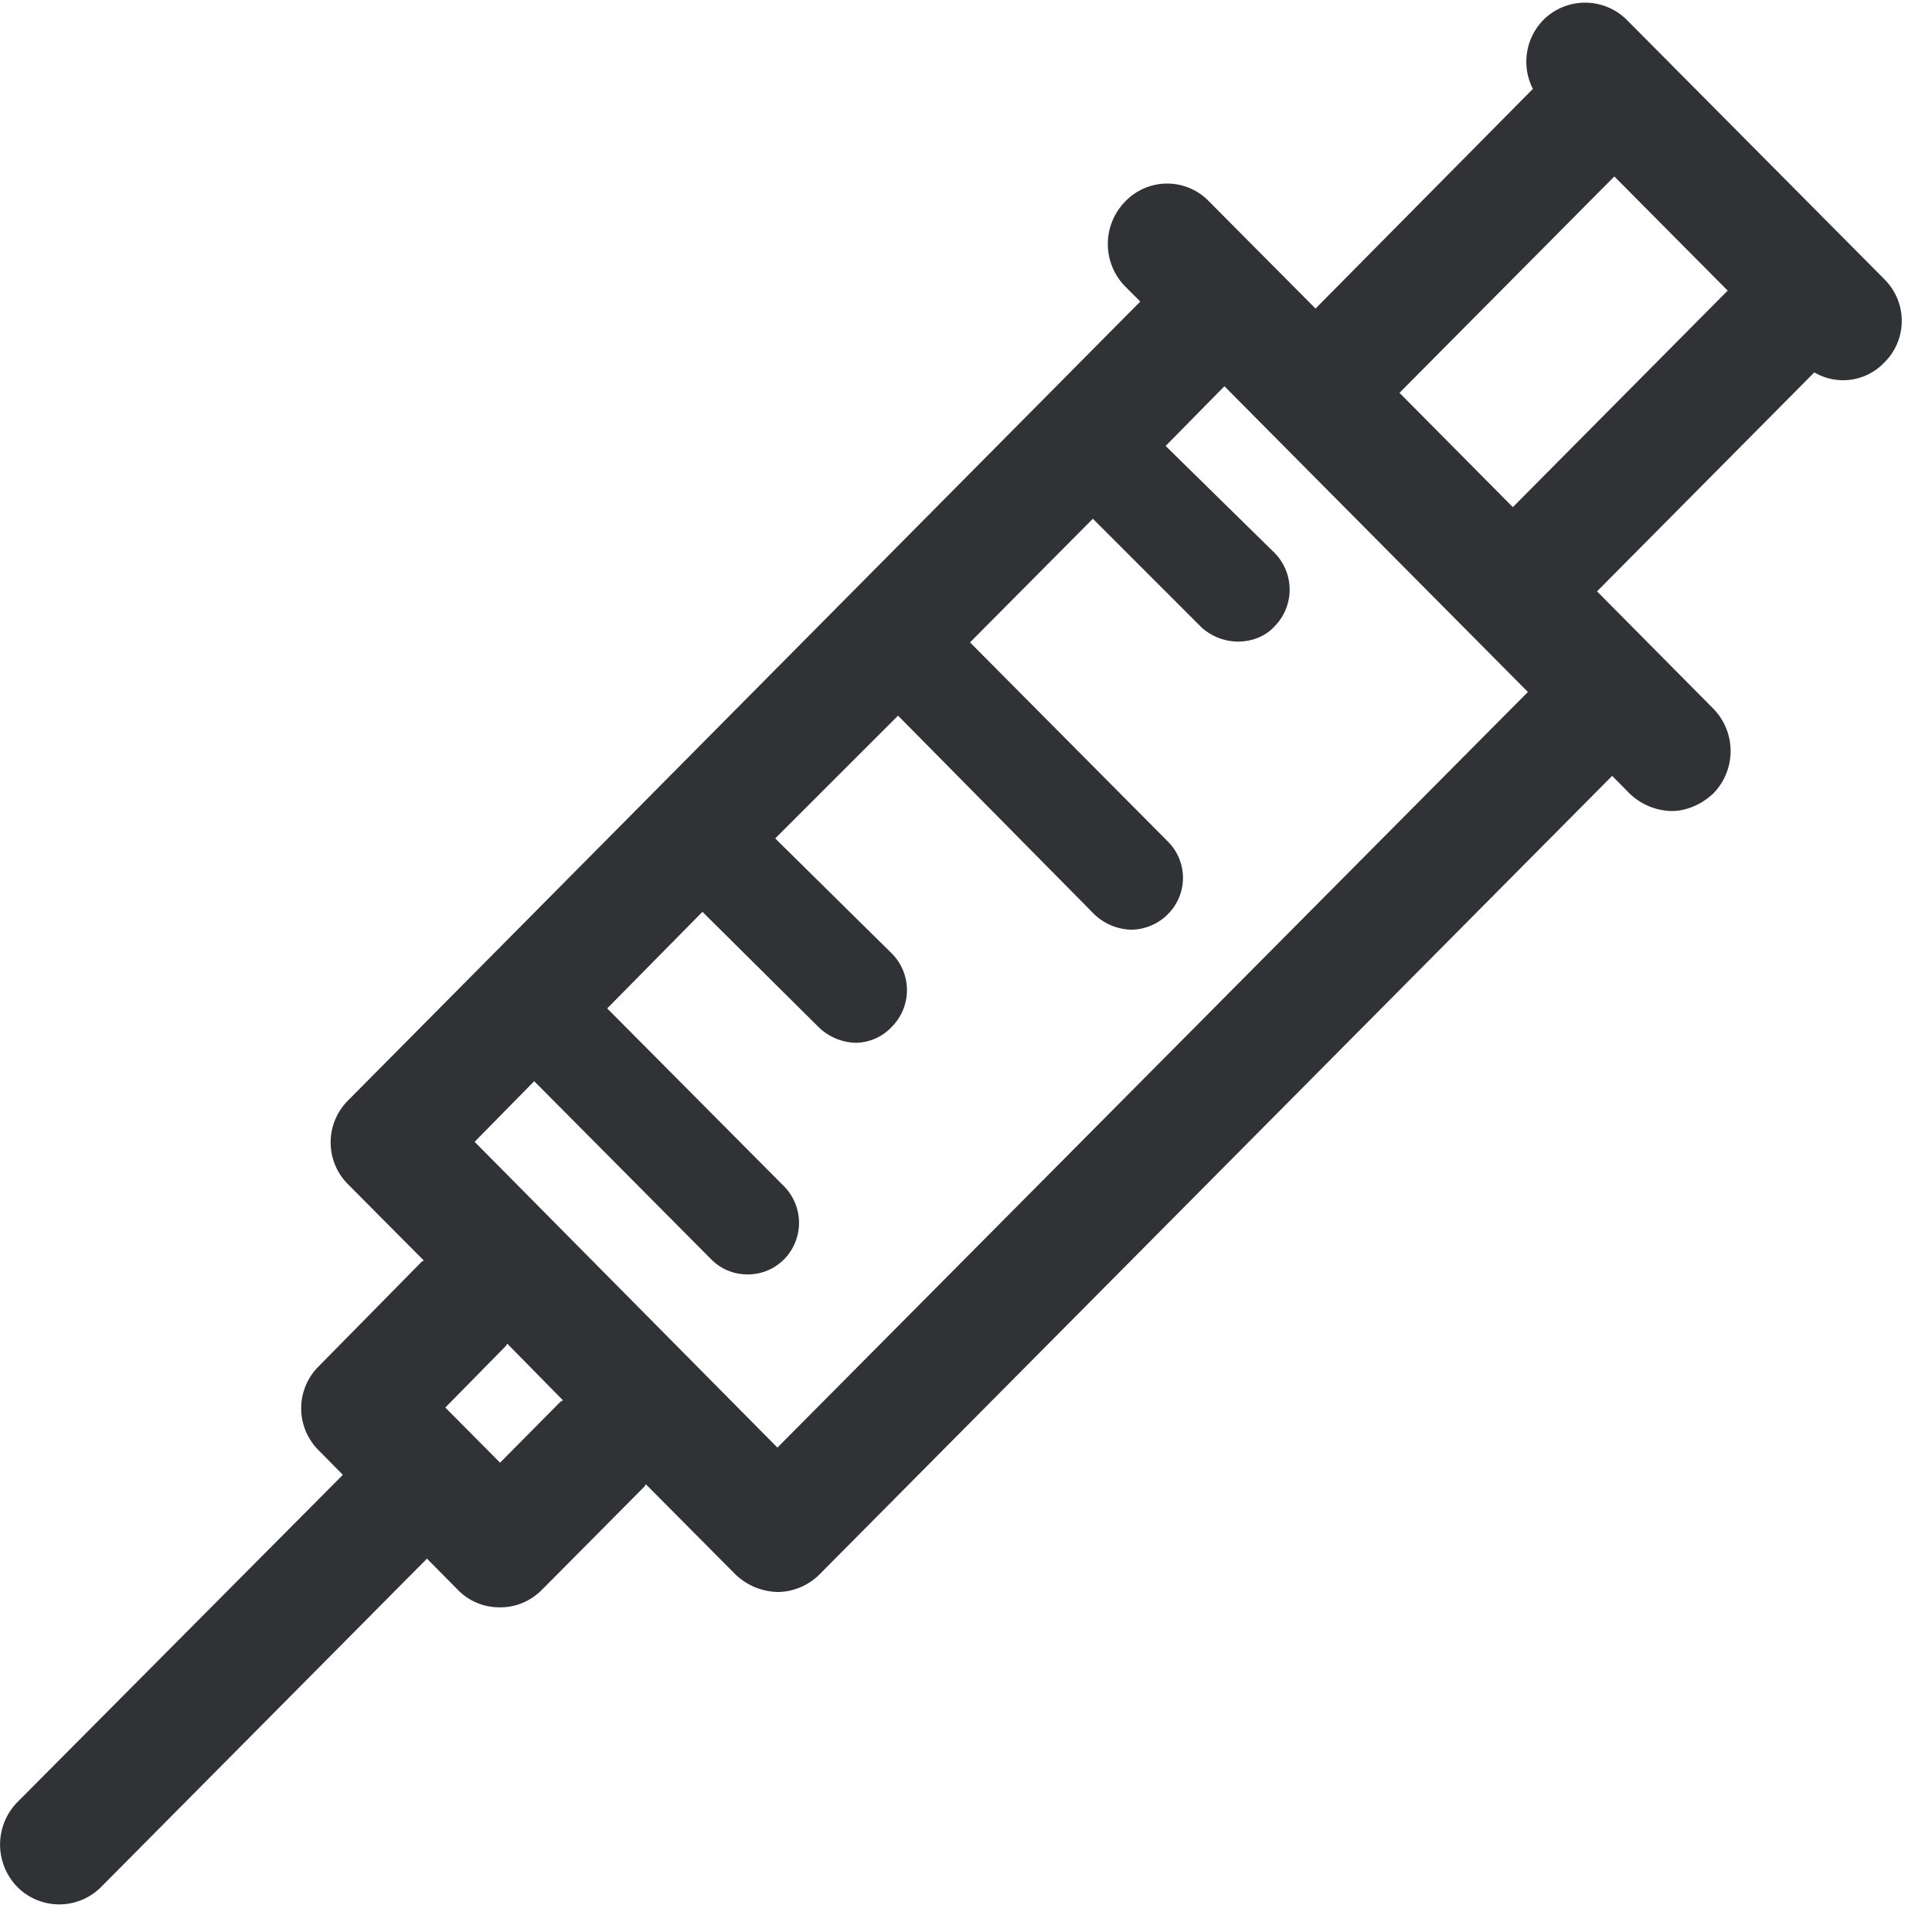 <svg width="24" height="24" xmlns="http://www.w3.org/2000/svg"><path d="M18.793 6.3l-1.408-1.42 2.669-2.688 1.408 1.418-2.669 2.69zM9.657 17.982l-3.761-3.798.74-.753 2.198 2.212a.628.628 0 00.453.188c.168 0 .326-.06.454-.188a.647.647 0 000-.905l-2.198-2.211 1.183-1.2 1.449 1.438a.69.69 0 00.45.189c.168 0 .336-.071.454-.199a.646.646 0 000-.91l-1.449-1.43 1.526-1.525 2.44 2.47a.691.691 0 00.454.189c.168 0 .337-.071.454-.189a.637.637 0 000-.91L12.05 7.98l1.526-1.536 1.348 1.348a.68.68 0 00.454.178c.168 0 .336-.06.454-.188a.65.65 0 000-.915L14.48 5.54l.73-.742 3.77 3.798-9.324 9.388zm-2.699-.565l-.746.753-.68-.685.75-.763c.01-.01.01-.02.02-.03l.69.702c-.014.013-.024.013-.034.023zM23.402 3.462L20.212.25a.734.734 0 00-1.042 0 .741.741 0 00-.128.854l-2.7 2.729-1.32-1.328a.721.721 0 00-1.046 0 .753.753 0 000 1.052l.189.189-9.836 9.919a.735.735 0 000 1.052l.935.941c-.01.01-.02.01-.03.02l-1.271 1.291a.735.735 0 000 1.052l.296.3-4.044 4.067a.753.753 0 000 1.052.734.734 0 001.042 0l4.047-4.078.383.387a.719.719 0 00.525.218c.188 0 .373-.07.52-.218l1.271-1.28c.01-.01.01-.02.02-.031l1.113 1.12a.78.78 0 00.525.218c.188 0 .383-.08.52-.219l9.846-9.919.215.218a.779.779 0 00.521.219c.185 0 .373-.08.521-.219a.753.753 0 000-1.052l-1.445-1.458 2.699-2.72a.706.706 0 00.867-.12.726.726 0 00-.003-1.043z" fill="#313235" fill-rule="nonzero"/></svg>